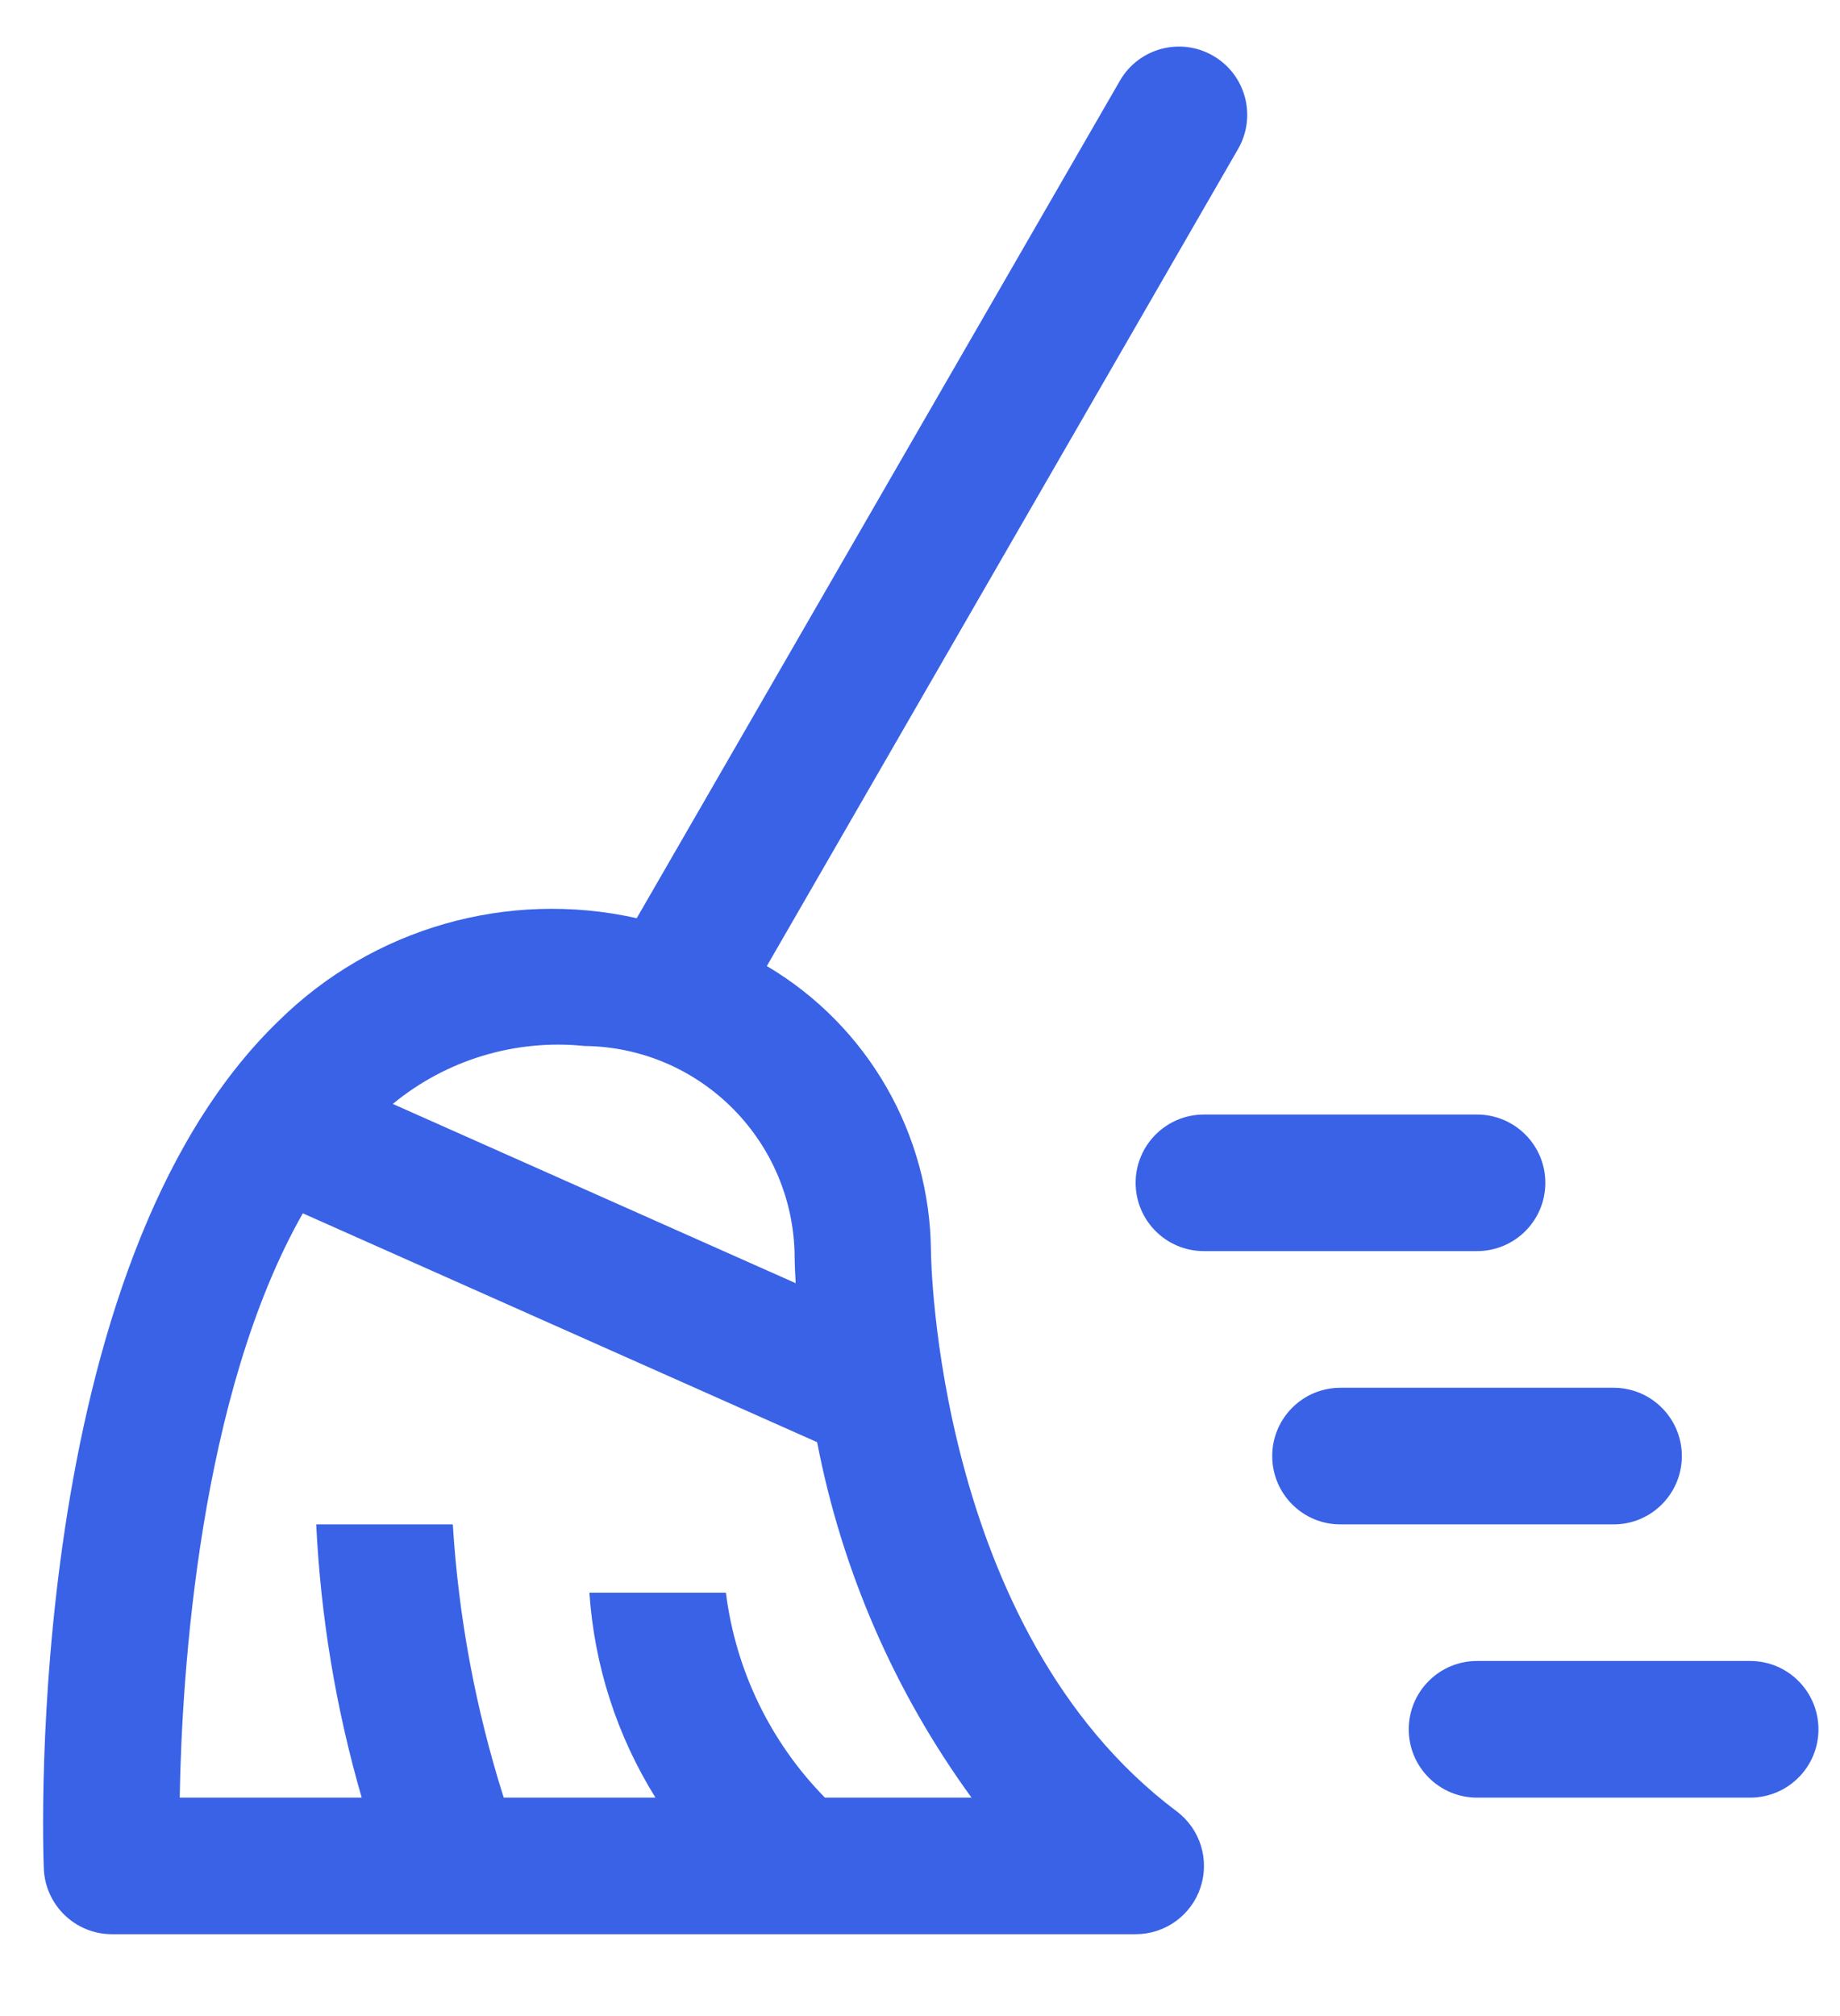 <?xml version="1.0" encoding="UTF-8"?>
<svg width="21px" height="23px" viewBox="0 0 21 23" version="1.1" xmlns="http://www.w3.org/2000/svg" xmlns:xlink="http://www.w3.org/1999/xlink">
    <!-- Generator: sketchtool 52.1 (67048) - http://www.bohemiancoding.com/sketch -->
    <title>5E81E069-9972-416C-8D85-88B1310B4E00</title>
    <desc>Created with sketchtool.</desc>
    <g id="Parte-1-+" stroke="none" stroke-width="1" fill="none" fill-rule="evenodd">
        <g id="Mod-Plani-01" transform="translate(-1250, -387)" fill="#3962E6">
            <g id="Button/secondary/blue" transform="translate(1235, 374)">
                <g id="clean-icon" transform="translate(15, 13)">
                    <g id="Icon">
                        <path d="M16.857,14.273 L13.74,14.273 C13.31,14.273 12.961,13.925 12.961,13.494 L12.961,13.494 C12.961,13.064 13.31,12.715 13.74,12.715 L16.857,12.715 C17.288,12.715 17.637,13.064 17.637,13.494 L17.637,13.494 C17.637,13.925 17.288,14.273 16.857,14.273 Z" id="Icon-Path"></path>
                        <path d="M19.975,20.508 L16.857,20.508 C16.427,20.508 16.078,20.159 16.078,19.729 L16.078,19.729 C16.078,19.298 16.427,18.949 16.857,18.949 L19.975,18.949 C20.405,18.949 20.754,19.298 20.754,19.729 L20.754,19.729 C20.754,20.159 20.405,20.508 19.975,20.508 Z" id="Icon-Path"></path>
                        <path d="M18.416,17.391 L15.299,17.391 C14.868,17.391 14.52,17.042 14.52,16.611 L14.52,16.611 C14.52,16.181 14.868,15.832 15.299,15.832 L18.416,15.832 C18.846,15.832 19.195,16.181 19.195,16.611 L19.195,16.611 C19.195,17.042 18.846,17.391 18.416,17.391 Z" id="Icon-Path"></path>
                        <path d="M10.625,14.273 C10.614,12.936 9.903,11.702 8.752,11.021 L14.13,1.7 C14.345,1.327 14.218,0.851 13.845,0.636 L13.845,0.636 C13.473,0.421 12.997,0.548 12.782,0.92 C12.782,0.92 12.782,0.92 12.782,0.92 L7.267,10.475 C5.794,10.146 4.255,10.587 3.181,11.646 C0.263,14.46 0.489,21.039 0.5,21.318 C0.517,21.736 0.861,22.067 1.279,22.066 L12.962,22.066 C13.297,22.066 13.595,21.852 13.701,21.534 C13.807,21.215 13.698,20.865 13.429,20.664 C10.671,18.594 10.625,14.316 10.625,14.273 Z M6.672,11.933 C7.968,11.947 9.023,12.978 9.068,14.273 C9.068,14.303 9.069,14.436 9.081,14.639 L4.483,12.594 C5.095,12.09 5.883,11.852 6.672,11.933 Z M9.415,20.508 C8.792,19.874 8.395,19.052 8.285,18.17 L6.727,18.17 C6.782,18.999 7.041,19.802 7.481,20.508 L5.749,20.508 C5.428,19.496 5.233,18.45 5.168,17.391 L3.609,17.391 C3.66,18.446 3.834,19.493 4.128,20.508 L2.051,20.508 C2.075,19.077 2.277,15.916 3.456,13.842 L9.326,16.453 C9.608,17.918 10.21,19.302 11.088,20.508 L9.415,20.508 Z" id="Icon-Shape" fill-rule="nonzero"></path>
                    </g>
                </g>
            </g>
        </g>
    </g>
</svg>